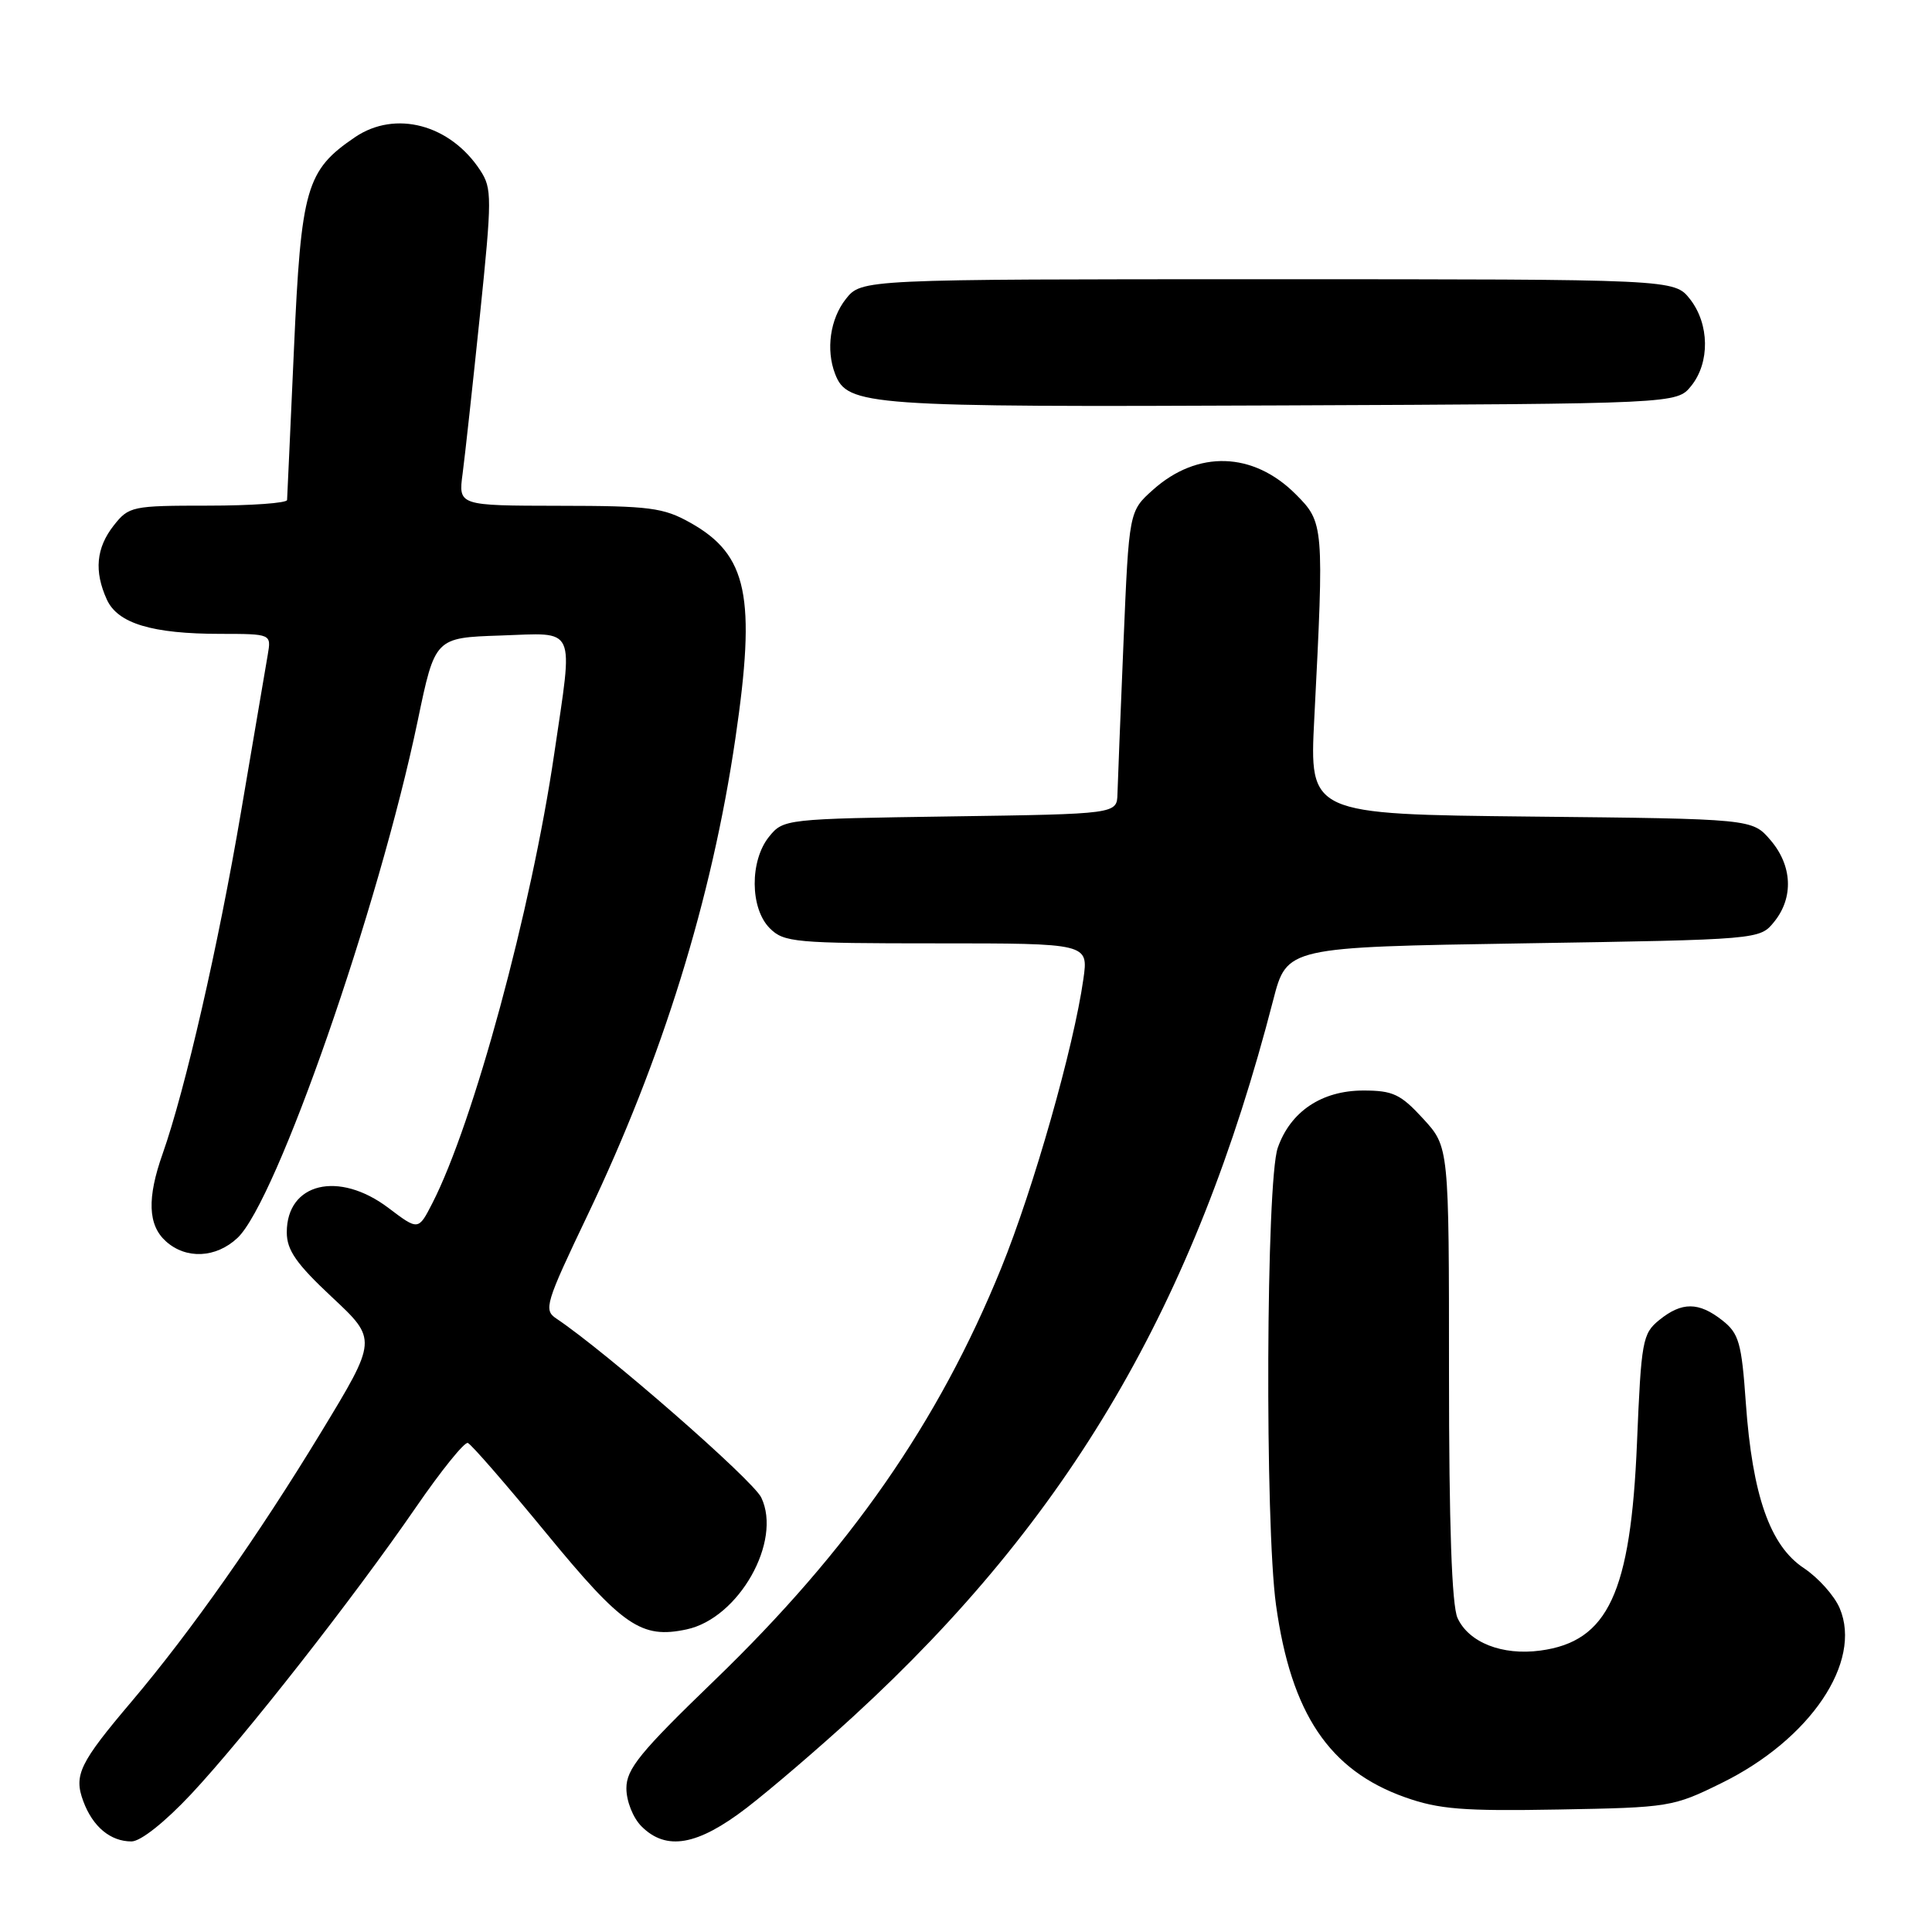 <?xml version="1.0" encoding="UTF-8" standalone="no"?>
<!DOCTYPE svg PUBLIC "-//W3C//DTD SVG 1.1//EN" "http://www.w3.org/Graphics/SVG/1.1/DTD/svg11.dtd" >
<svg xmlns="http://www.w3.org/2000/svg" xmlns:xlink="http://www.w3.org/1999/xlink" version="1.1" viewBox="0 0 256 256">
 <g >
 <path fill="currentColor"
d=" M 25.31 237.75 C 32.36 230.22 46.81 211.79 55.13 199.70 C 58.46 194.86 61.55 191.03 61.99 191.20 C 62.44 191.36 67.11 196.74 72.37 203.14 C 82.52 215.50 84.99 217.19 90.99 215.90 C 97.90 214.42 103.66 204.22 100.87 198.43 C 99.74 196.09 80.32 179.13 73.71 174.71 C 72.01 173.58 72.27 172.70 77.86 161.00 C 87.78 140.22 94.31 119.18 97.44 97.87 C 100.21 79.04 99.06 73.53 91.50 69.28 C 87.91 67.26 86.12 67.03 74.11 67.02 C 60.73 67.00 60.73 67.00 61.30 62.75 C 61.61 60.41 62.64 50.99 63.59 41.81 C 65.20 26.21 65.20 24.96 63.64 22.58 C 59.65 16.48 52.39 14.56 47.05 18.17 C 40.57 22.57 39.90 24.88 38.95 46.26 C 38.47 56.84 38.07 65.84 38.04 66.25 C 38.02 66.66 33.31 67.00 27.57 67.00 C 17.50 67.00 17.07 67.09 15.07 69.63 C 12.74 72.60 12.45 75.70 14.16 79.45 C 15.60 82.61 20.15 83.99 29.22 83.99 C 35.95 84.00 35.95 84.00 35.48 86.75 C 35.22 88.26 33.64 97.60 31.95 107.50 C 28.93 125.28 24.55 144.37 21.55 152.88 C 19.47 158.75 19.60 162.33 21.97 164.47 C 24.64 166.89 28.62 166.71 31.47 164.03 C 36.63 159.18 50.17 120.31 55.35 95.50 C 57.64 84.50 57.64 84.50 66.32 84.21 C 76.52 83.87 75.97 82.65 73.44 99.87 C 70.40 120.57 62.74 148.81 57.27 159.47 C 55.43 163.05 55.43 163.05 51.46 160.05 C 44.88 155.08 38.00 156.73 38.00 163.29 C 38.00 165.65 39.26 167.46 44.00 171.89 C 50.00 177.50 50.00 177.50 42.52 189.82 C 34.21 203.50 25.28 216.19 17.48 225.41 C 10.52 233.62 9.75 235.21 11.04 238.68 C 12.29 242.05 14.63 244.00 17.42 244.00 C 18.63 244.00 21.84 241.45 25.31 237.75 Z  M 98.95 239.54 C 102.13 237.09 108.51 231.62 113.12 227.39 C 141.74 201.13 158.31 172.83 168.71 132.50 C 170.52 125.50 170.52 125.50 201.85 125.00 C 233.18 124.50 233.18 124.50 235.09 122.14 C 237.69 118.93 237.49 114.68 234.59 111.31 C 232.18 108.50 232.18 108.50 202.84 108.20 C 173.50 107.89 173.50 107.89 174.15 95.20 C 175.46 69.58 175.43 69.23 171.68 65.48 C 166.05 59.85 158.69 59.62 152.79 64.89 C 149.60 67.74 149.60 67.74 148.87 85.12 C 148.47 94.68 148.11 103.71 148.07 105.18 C 148.00 107.86 148.00 107.86 125.91 108.18 C 104.08 108.50 103.80 108.53 101.91 110.86 C 99.33 114.05 99.37 120.37 102.00 123.00 C 103.87 124.87 105.33 125.00 124.11 125.00 C 144.23 125.00 144.23 125.00 143.55 129.75 C 142.28 138.75 136.95 157.49 132.66 168.04 C 124.37 188.44 112.60 205.37 94.62 222.71 C 84.81 232.18 83.00 234.40 83.00 236.96 C 83.00 238.67 83.88 240.88 85.00 242.00 C 88.29 245.29 92.43 244.55 98.95 239.54 Z  M 228.14 236.25 C 239.87 230.48 246.79 220.22 243.77 213.10 C 243.07 211.44 240.93 209.05 239.00 207.77 C 234.54 204.81 232.20 198.15 231.33 185.88 C 230.77 177.91 230.42 176.69 228.21 174.95 C 225.09 172.50 222.86 172.48 219.86 174.91 C 217.64 176.71 217.47 177.65 216.91 191.17 C 216.08 211.07 213.09 217.51 204.10 218.71 C 199.05 219.39 194.61 217.64 193.13 214.39 C 192.37 212.72 192.00 202.08 192.00 181.94 C 192.00 151.97 192.00 151.97 188.58 148.24 C 185.59 144.98 184.57 144.50 180.65 144.50 C 175.14 144.50 170.99 147.28 169.31 152.09 C 167.76 156.51 167.59 201.90 169.08 212.68 C 171.08 227.06 176.12 234.58 186.18 238.15 C 190.66 239.74 193.87 240.00 206.52 239.77 C 221.20 239.51 221.70 239.43 228.14 236.25 Z  M 224.09 51.14 C 226.59 48.05 226.52 42.93 223.93 39.63 C 221.85 37.00 221.85 37.00 168.00 37.00 C 114.15 37.00 114.15 37.00 112.07 39.63 C 110.00 42.26 109.42 46.33 110.65 49.53 C 112.28 53.78 114.80 53.96 169.84 53.72 C 222.18 53.50 222.18 53.50 224.09 51.14 Z "/>
</g>
</svg>